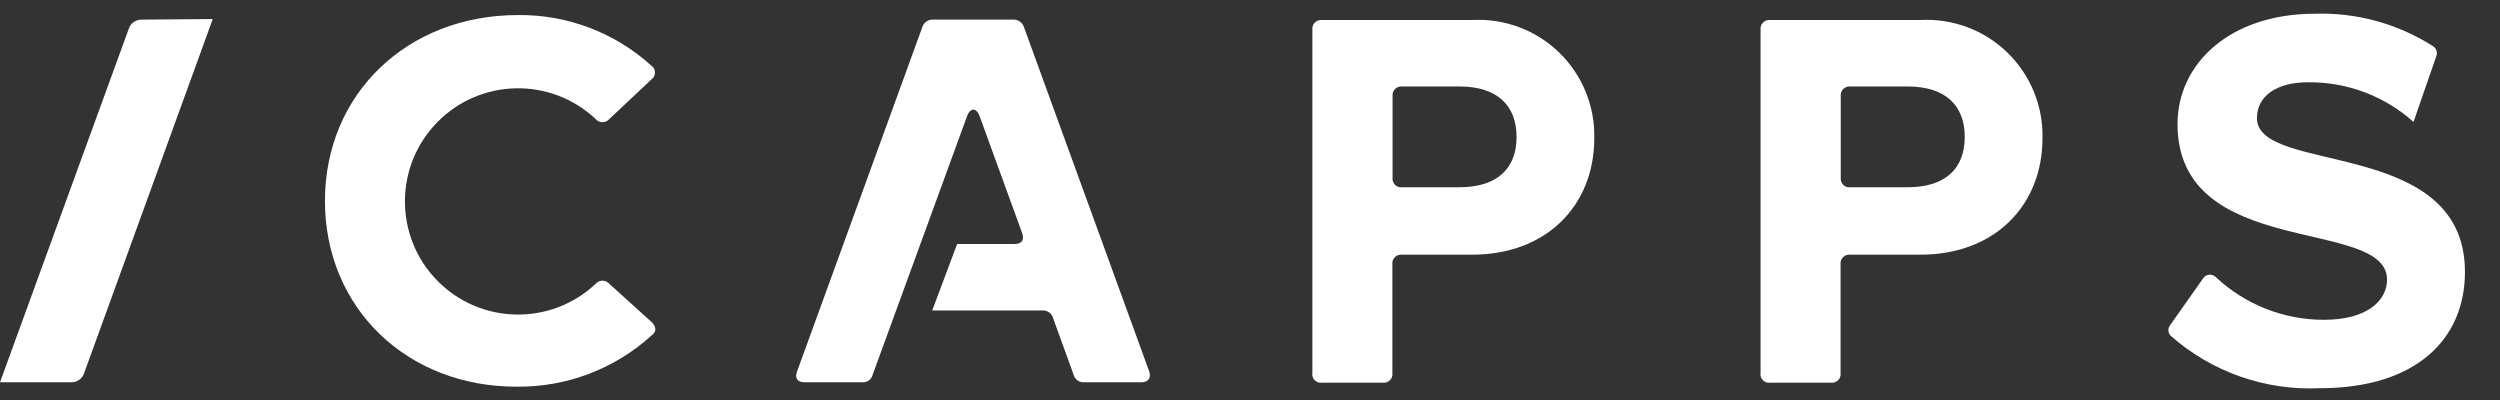 <svg width="100" height="16" xmlns="http://www.w3.org/2000/svg" class="icon"><rect width="100%" height="100%" fill="#333333" stroke="none"/><g id="Mobile" stroke="none" stroke-width="1" fill="none" fill-rule="evenodd"><g id="noslogan-white" fill="#FFFFFF" fill-rule="nonzero"><path d="M12.998,8.038 C12.998,3.764 16.282,0.602 20.724,0.602 C22.694,0.581 24.599,1.305 26.057,2.629 C26.146,2.691 26.2,2.794 26.2,2.903 C26.2,3.012 26.146,3.114 26.057,3.177 L24.381,4.754 C24.311,4.838 24.208,4.887 24.099,4.887 C23.99,4.887 23.887,4.838 23.817,4.754 C22.021,3.072 19.21,3.133 17.488,4.892 C15.767,6.651 15.767,9.463 17.488,11.222 C19.21,12.981 22.021,13.043 23.817,11.36 C23.887,11.276 23.99,11.227 24.099,11.227 C24.208,11.227 24.311,11.276 24.381,11.36 L26.065,12.884 C26.248,13.067 26.278,13.257 26.065,13.417 C24.594,14.753 22.673,15.485 20.686,15.467 C16.282,15.482 12.998,12.32 12.998,8.038 Z" id="Path"></path><path d="M52.495,14.903 L52.495,1.189 C52.483,1.082 52.52,0.976 52.596,0.9 C52.671,0.825 52.777,0.788 52.884,0.8 L58.888,0.8 C60.177,0.73 61.436,1.2 62.364,2.098 C63.291,2.997 63.801,4.241 63.771,5.531 C63.771,8.198 61.882,10.187 58.888,10.187 L56.084,10.187 C55.977,10.174 55.871,10.211 55.796,10.287 C55.72,10.363 55.683,10.469 55.695,10.575 L55.695,14.918 C55.71,15.024 55.675,15.13 55.601,15.206 C55.526,15.282 55.42,15.32 55.314,15.307 L52.884,15.307 C52.774,15.324 52.662,15.286 52.585,15.205 C52.508,15.125 52.474,15.012 52.495,14.903 Z M58.377,7.49 C59.901,7.49 60.663,6.728 60.663,5.478 C60.663,4.229 59.901,3.459 58.377,3.459 L56.091,3.459 C55.985,3.447 55.879,3.484 55.803,3.559 C55.727,3.635 55.691,3.741 55.703,3.848 L55.703,7.109 C55.69,7.214 55.727,7.32 55.803,7.395 C55.879,7.47 55.986,7.505 56.091,7.49 L58.377,7.49 Z" id="Shape"></path><path d="M70.423,14.903 L70.423,1.189 C70.411,1.082 70.447,0.976 70.523,0.9 C70.599,0.825 70.705,0.788 70.811,0.8 L76.815,0.8 C78.104,0.73 79.364,1.2 80.291,2.098 C81.218,2.997 81.729,4.241 81.699,5.531 C81.699,8.198 79.81,10.187 76.815,10.187 L74.011,10.187 C73.905,10.174 73.799,10.211 73.723,10.287 C73.647,10.363 73.611,10.469 73.623,10.575 L73.623,14.918 C73.638,15.024 73.603,15.13 73.528,15.206 C73.454,15.282 73.348,15.32 73.242,15.307 L70.811,15.307 C70.701,15.324 70.59,15.286 70.512,15.205 C70.435,15.125 70.402,15.012 70.423,14.903 Z M76.305,7.49 C77.829,7.49 78.59,6.728 78.59,5.478 C78.59,4.229 77.829,3.459 76.305,3.459 L74.019,3.459 C73.913,3.447 73.807,3.484 73.731,3.559 C73.655,3.635 73.618,3.741 73.63,3.848 L73.63,7.109 C73.618,7.214 73.655,7.32 73.731,7.395 C73.807,7.47 73.913,7.505 74.019,7.49 L76.305,7.49 Z" id="Shape"></path><path d="M8.51,0.762 L3.368,14.918 C3.296,15.146 3.081,15.299 2.842,15.291 L0,15.291 L5.143,1.173 C5.209,0.939 5.425,0.779 5.669,0.785 L8.51,0.762 Z" id="Path"></path><path d="M90.278,4.724 C90.278,3.855 91.04,3.291 92.32,3.291 C93.875,3.274 95.381,3.84 96.541,4.876 L96.541,4.876 L97.455,2.24 C97.508,2.096 97.455,1.935 97.326,1.851 C95.918,0.951 94.272,0.497 92.602,0.549 C89.189,0.549 87.101,2.552 87.101,4.96 C87.101,10.423 95.482,8.663 95.482,11.185 C95.482,12.03 94.674,12.792 92.96,12.792 C91.349,12.794 89.799,12.181 88.625,11.078 C88.557,11.013 88.466,10.981 88.372,10.988 C88.279,10.995 88.194,11.042 88.137,11.116 L86.811,12.998 C86.71,13.12 86.71,13.296 86.811,13.417 C88.454,14.873 90.6,15.631 92.792,15.528 C96.686,15.528 98.598,13.531 98.598,10.88 C98.606,5.463 90.278,7.01 90.278,4.724 Z" id="Path"></path><path d="M45.966,14.85 L40.96,1.09 C40.9,0.895 40.713,0.769 40.51,0.785 L37.333,0.785 C37.133,0.769 36.948,0.896 36.891,1.09 L31.886,14.85 C31.779,15.116 31.886,15.291 32.19,15.291 L34.476,15.291 C34.679,15.312 34.865,15.178 34.91,14.979 L38.682,4.648 C38.811,4.297 39.055,4.297 39.185,4.648 L40.884,9.318 C40.983,9.585 40.884,9.76 40.571,9.76 L38.286,9.76 L37.288,12.419 L41.699,12.419 C41.898,12.406 42.078,12.538 42.126,12.731 L42.941,14.979 C42.989,15.173 43.168,15.305 43.368,15.291 L45.653,15.291 C45.928,15.291 46.065,15.116 45.966,14.85 Z" id="Path"></path></g></g></svg>